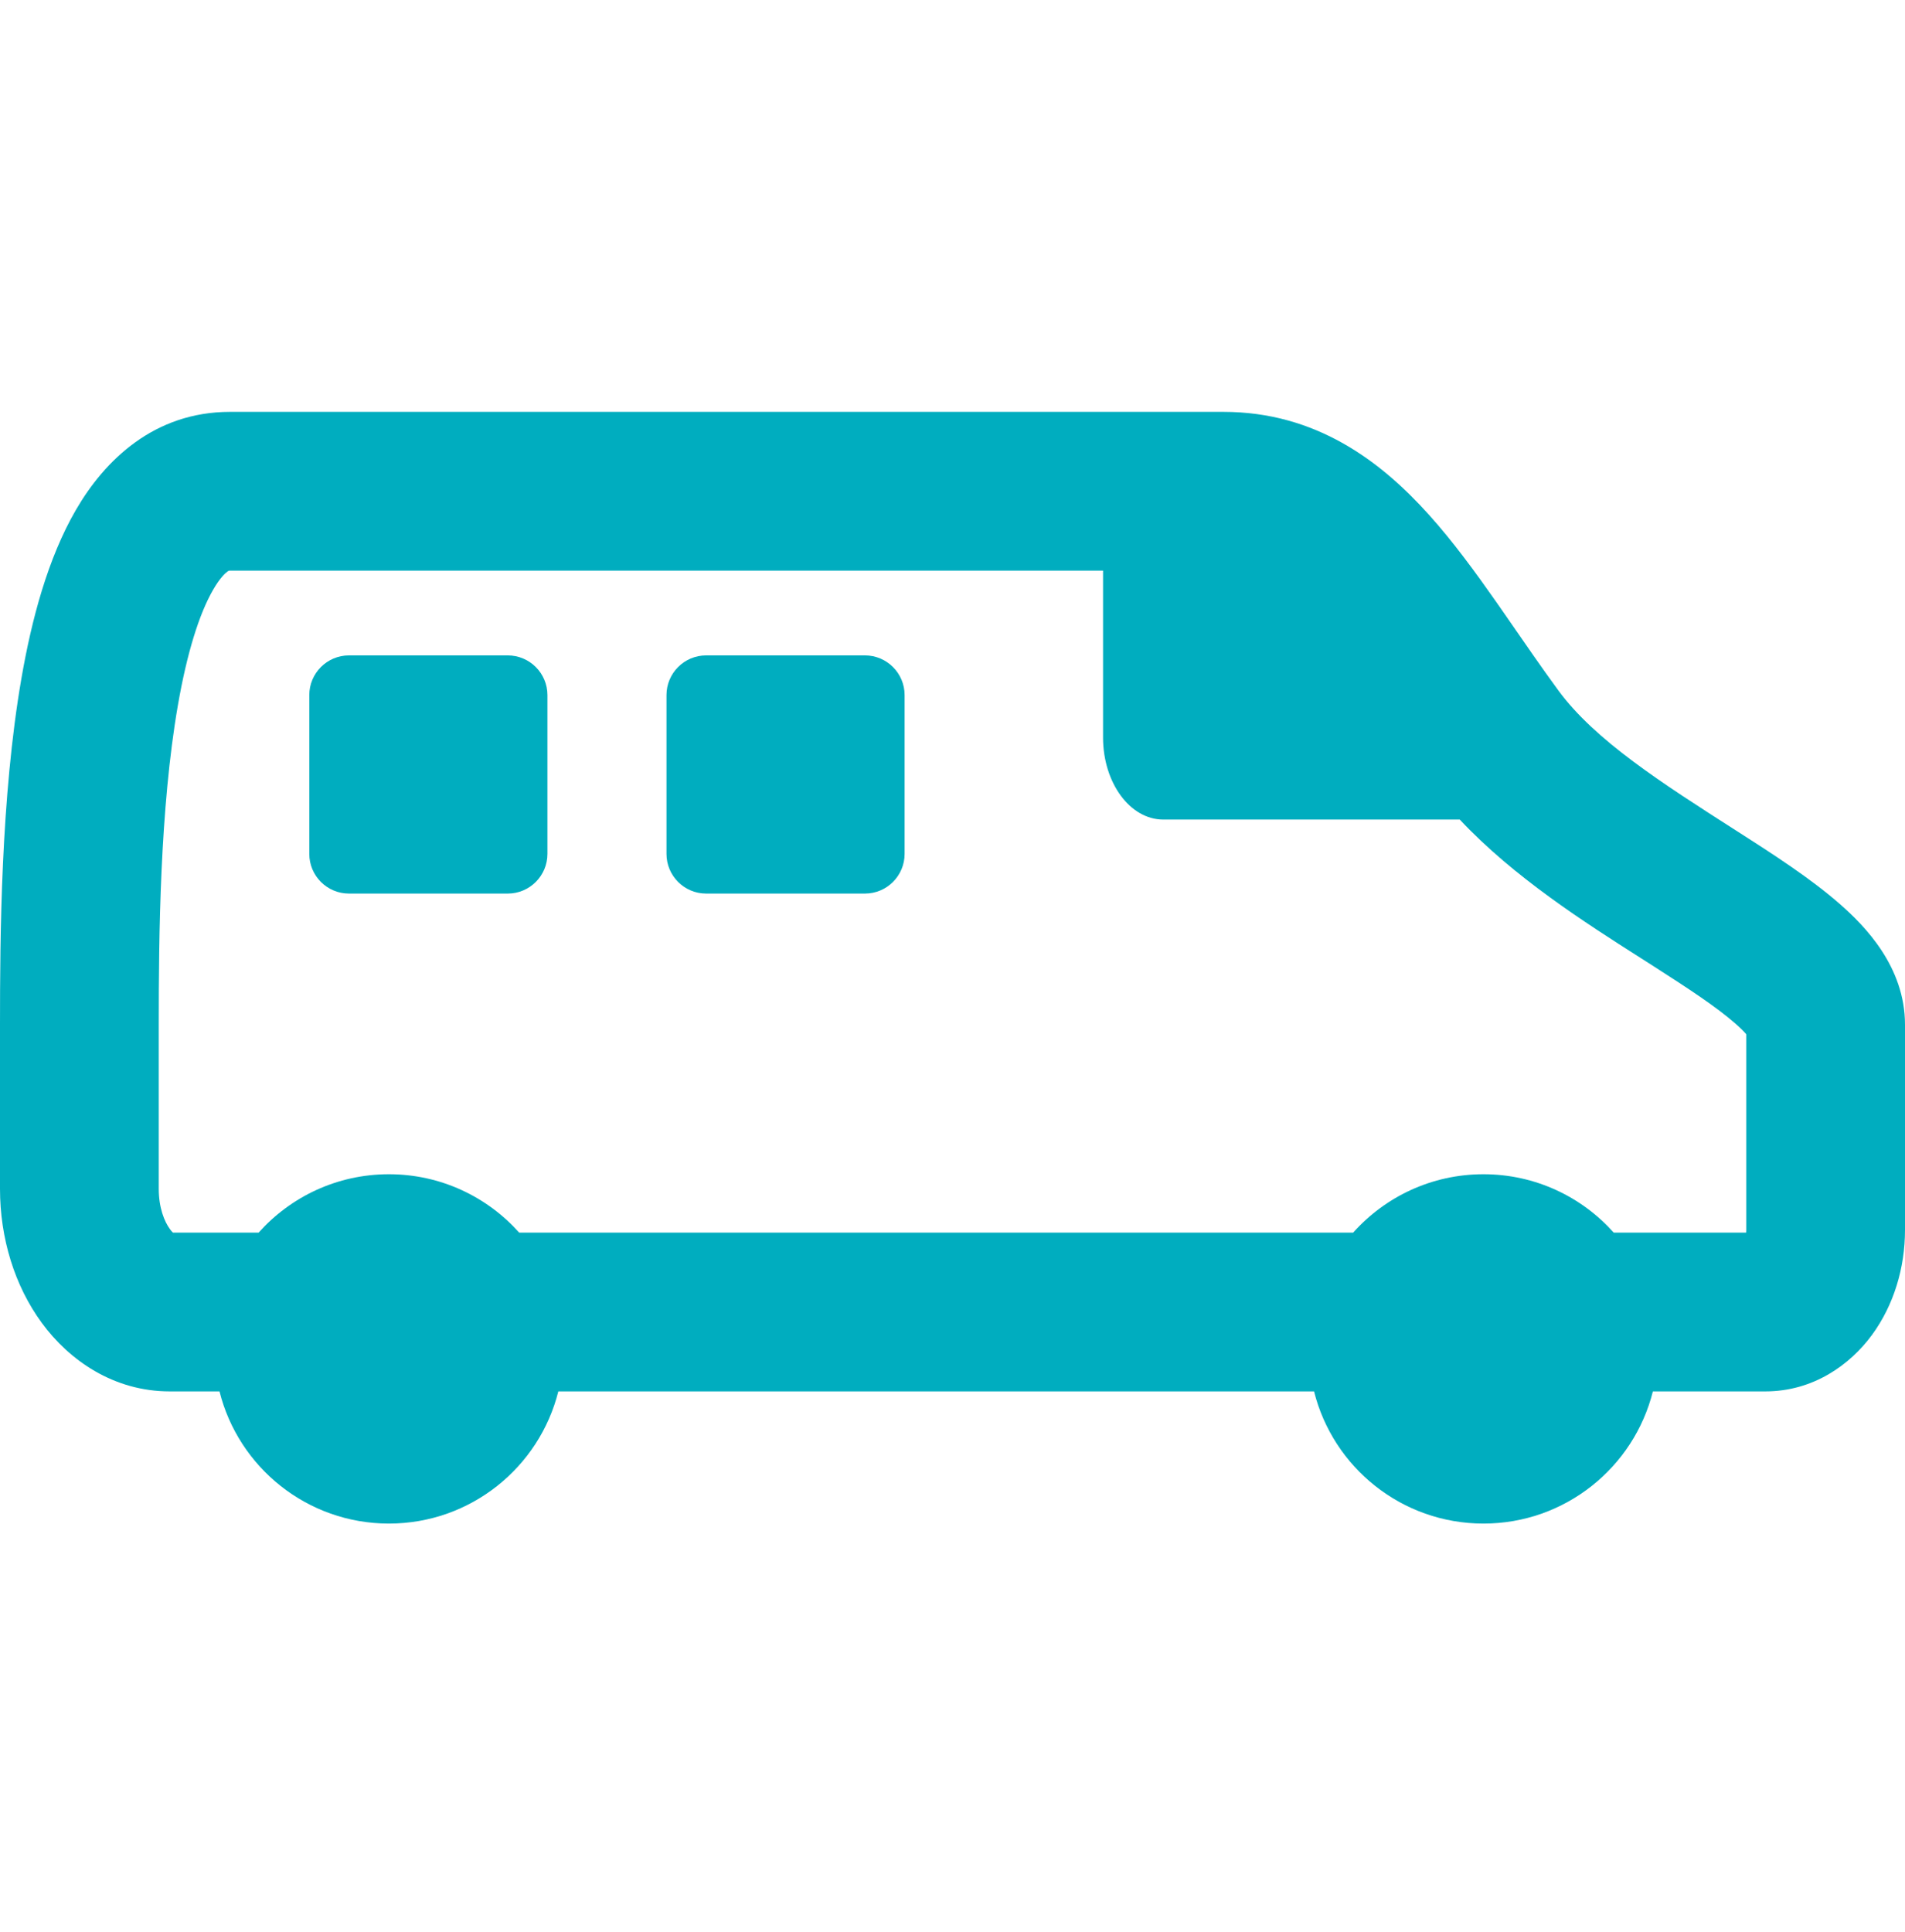 <svg width="72" height="73" viewBox="0 0 72 73" fill="none" xmlns="http://www.w3.org/2000/svg">
<path d="M34.19 26.267V32.267C34.19 33.095 33.518 33.767 32.69 33.767H26.69C25.861 33.767 25.19 33.095 25.19 32.267V26.267C25.19 25.439 25.861 24.767 26.69 24.767H32.69C33.518 24.767 34.19 25.439 34.19 26.267Z" fill="#00ADBF"/>
<path d="M20.69 26.267V32.267C20.69 33.095 20.018 33.767 19.19 33.767H13.19C12.361 33.767 11.69 33.095 11.69 32.267V26.267C11.69 25.439 12.361 24.767 13.19 24.767H19.19C20.018 24.767 20.69 25.439 20.69 26.267Z" fill="#00ADBF"/>
<path fill-rule="evenodd" clip-rule="evenodd" d="M54.022 19.469C52.183 17.418 49.729 15.564 46.241 15.564H8.69C5.823 15.564 3.953 17.398 2.868 19.27C1.809 21.096 1.197 23.403 0.811 25.627C0.031 30.124 0 35.413 0 38.724V44.927C0 46.783 0.548 48.584 1.581 49.992C2.613 51.398 4.287 52.579 6.414 52.579H8.296C9.013 55.448 11.608 57.574 14.699 57.574C17.79 57.574 20.385 55.448 21.102 52.579H49.665C50.382 55.448 52.977 57.574 56.068 57.574C59.159 57.574 61.754 55.448 62.471 52.579H66.724C68.538 52.579 69.926 51.57 70.752 50.445C71.579 49.318 72 47.906 72 46.478V38.724C72 36.529 70.483 34.988 69.524 34.15C68.432 33.195 67.005 32.274 65.706 31.443L65.634 31.397C62.804 29.588 60.282 27.975 58.901 26.094C58.569 25.641 58.253 25.196 57.942 24.751C57.743 24.465 57.545 24.179 57.346 23.891L57.316 23.849L57.305 23.833L57.263 23.771L56.771 23.062L56.539 22.73C55.763 21.623 54.931 20.482 54.022 19.469ZM19.623 46.579H51.143C52.352 45.226 54.111 44.373 56.068 44.373C58.025 44.373 59.784 45.226 60.992 46.579H65.996C65.999 46.548 66 46.514 66 46.478V39.083C65.923 38.993 65.791 38.855 65.575 38.667C64.883 38.062 63.854 37.381 62.474 36.498L61.994 36.192C59.922 34.873 57.212 33.148 55.172 30.97H43.965C42.709 30.97 41.69 29.581 41.69 27.869V21.564H8.682C8.652 21.564 8.645 21.564 8.598 21.597C8.509 21.661 8.311 21.843 8.059 22.28C7.531 23.19 7.067 24.671 6.723 26.653C6.044 30.567 6 35.357 6 38.724V44.927C6 45.641 6.216 46.166 6.419 46.442C6.433 46.461 6.446 46.478 6.458 46.494L6.49 46.531C6.508 46.551 6.523 46.567 6.536 46.579H9.775C10.983 45.226 12.742 44.373 14.699 44.373C16.656 44.373 18.415 45.226 19.623 46.579Z" fill="#00ADBF"/>
</svg>
